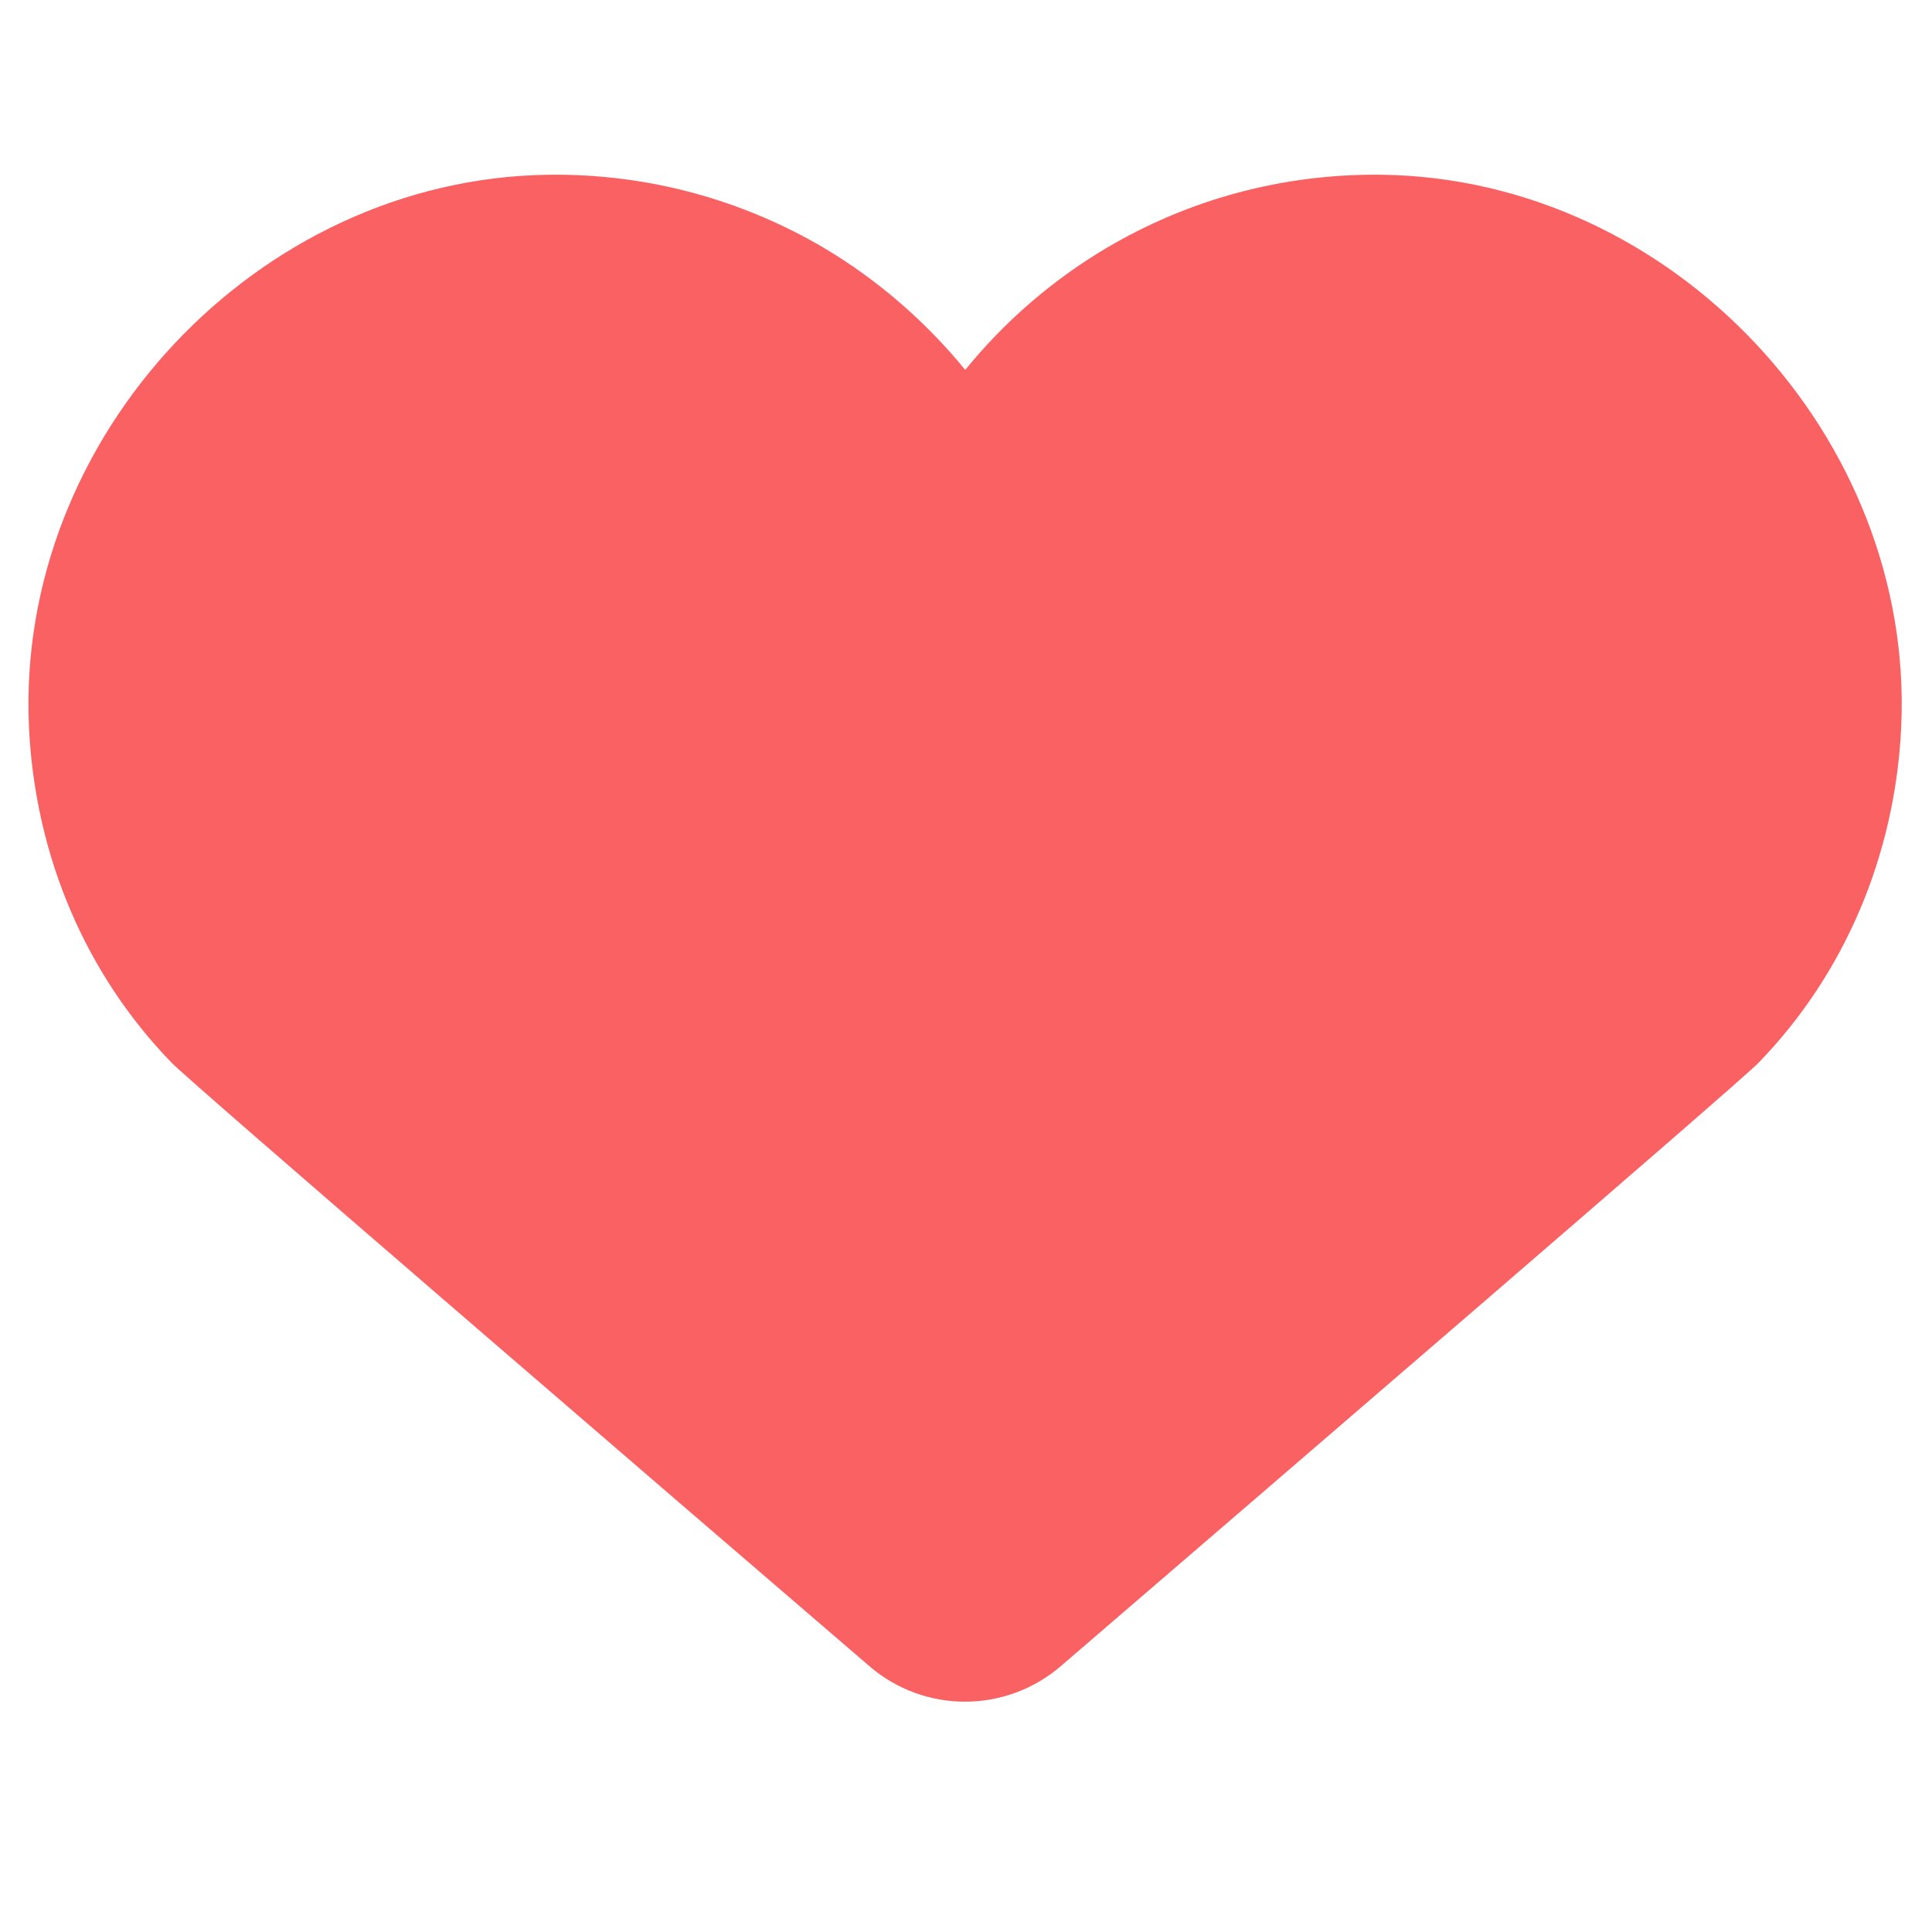 <svg width="33" height="33" viewBox="0 0 33 33" fill="none" xmlns="http://www.w3.org/2000/svg">
<g clip-path="url(#clip0_215_16911)">
<path d="M23.62 2.985C21.888 2.96 20.272 3.422 18.892 4.24C17.973 4.787 17.16 5.49 16.487 6.318C15.814 5.495 15.001 4.787 14.083 4.24C12.697 3.422 11.081 2.96 9.349 2.985C4.39 3.061 0.264 7.468 0.495 12.422C0.6 14.641 1.478 16.654 2.929 18.15L2.939 18.16C3.27 18.501 11.322 25.428 14.851 28.46C15.789 29.268 17.175 29.268 18.118 28.46C21.647 25.423 29.704 18.496 30.03 18.16L30.04 18.15C31.486 16.659 32.369 14.641 32.474 12.422C32.705 7.468 28.579 3.061 23.62 2.985Z" fill="#F96163"/>
</g>
<defs>
<clipPath id="clip0_215_16911">
<rect width="32" height="32" fill="white" transform="translate(0.484 0.025)"/>
</clipPath>
</defs>
</svg>
